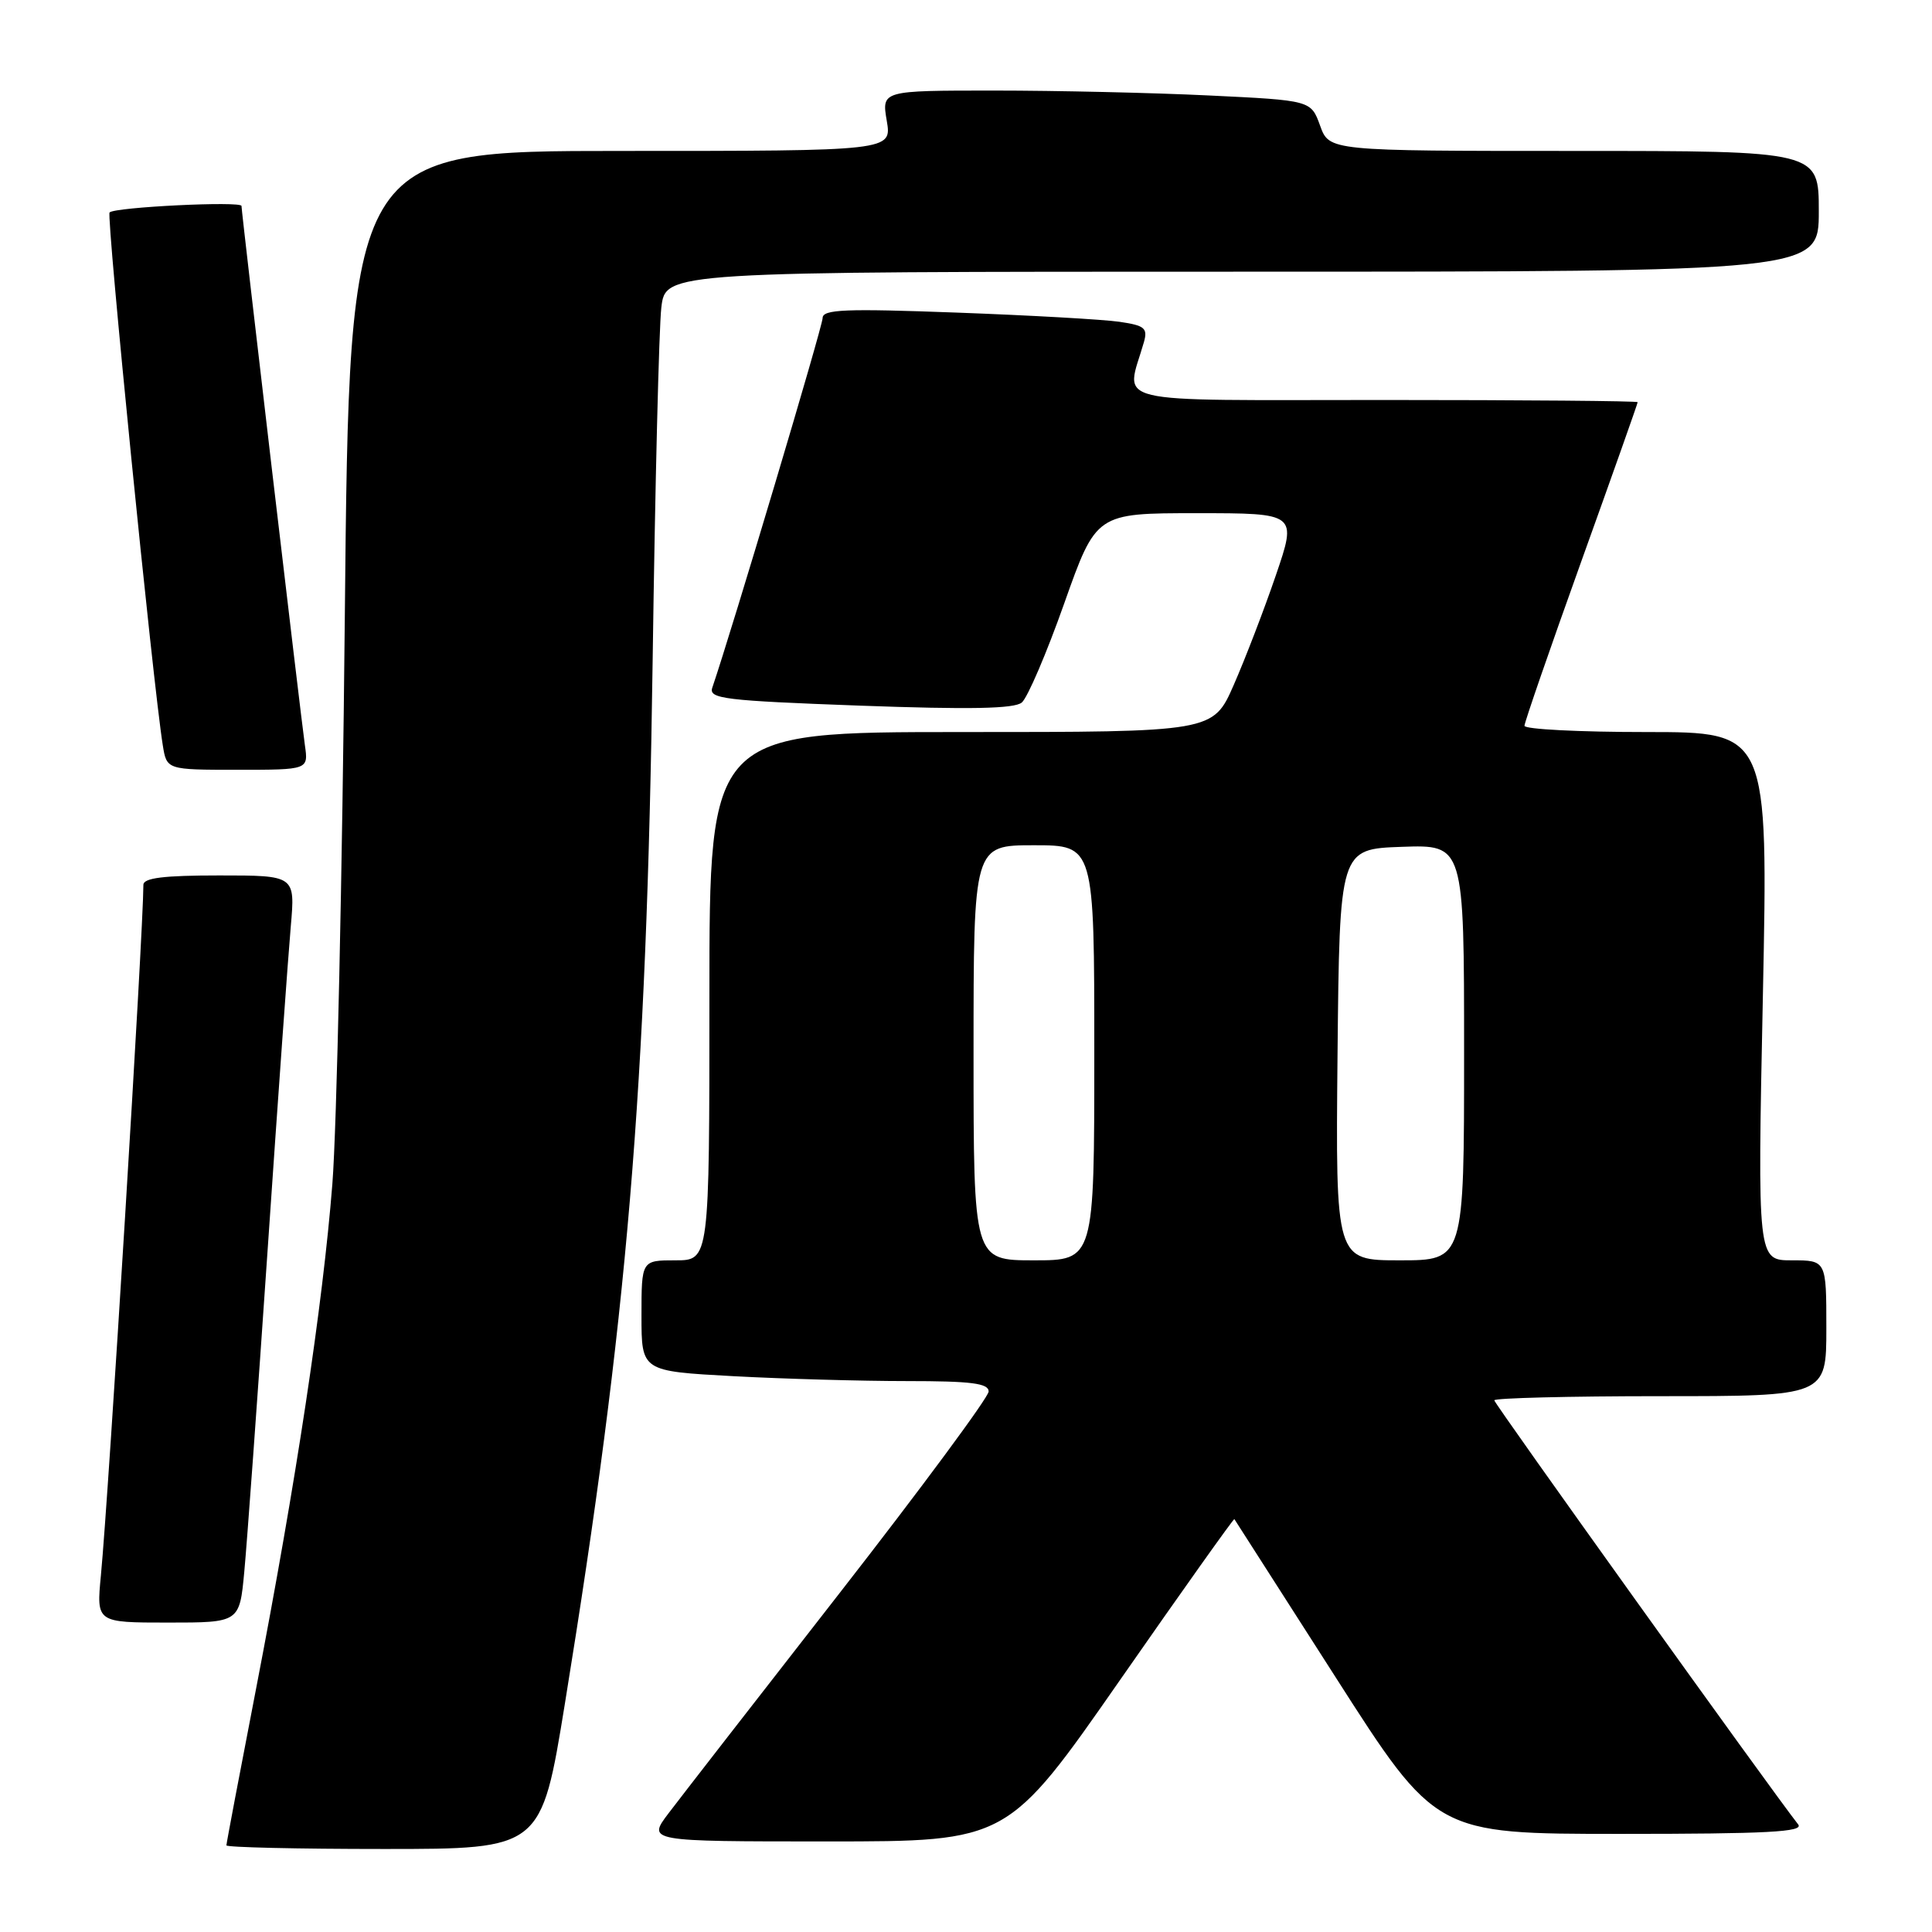 <?xml version="1.0" encoding="UTF-8" standalone="no"?>
<!DOCTYPE svg PUBLIC "-//W3C//DTD SVG 1.1//EN" "http://www.w3.org/Graphics/SVG/1.1/DTD/svg11.dtd" >
<svg xmlns="http://www.w3.org/2000/svg" xmlns:xlink="http://www.w3.org/1999/xlink" version="1.1" viewBox="0 0 256 256">
 <g >
 <path fill="currentColor"
d=" M 74.85 225.75 C 83.13 174.80 85.68 144.57 86.48 87.50 C 86.80 64.40 87.32 43.36 87.63 40.75 C 88.19 36.00 88.19 36.00 164.59 36.00 C 241.00 36.00 241.00 36.00 241.00 28.00 C 241.00 20.00 241.00 20.00 208.56 20.00 C 176.13 20.00 176.13 20.00 174.92 16.65 C 173.71 13.30 173.71 13.30 160.19 12.65 C 152.76 12.29 139.97 12.00 131.75 12.00 C 116.82 12.00 116.82 12.00 117.50 16.00 C 118.18 20.00 118.18 20.00 82.23 20.00 C 46.29 20.00 46.29 20.00 45.69 81.75 C 45.36 115.71 44.62 149.52 44.04 156.88 C 42.77 172.95 39.24 196.30 33.93 223.77 C 31.77 234.92 30.00 244.26 30.00 244.52 C 30.00 244.78 39.39 245.00 50.86 245.00 C 71.72 245.00 71.72 245.00 74.85 225.75 Z  M 148.46 222.54 C 156.68 210.73 163.48 201.17 163.56 201.29 C 163.64 201.40 169.68 210.84 176.98 222.25 C 190.25 243.00 190.25 243.00 214.75 243.00 C 234.20 243.00 239.04 242.74 238.27 241.75 C 234.56 237.02 198.00 185.99 198.00 185.55 C 198.00 185.25 207.90 185.00 220.00 185.00 C 242.00 185.00 242.00 185.00 242.00 176.00 C 242.00 167.00 242.00 167.00 237.43 167.00 C 232.87 167.00 232.87 167.00 233.59 132.00 C 234.30 97.00 234.30 97.00 218.15 97.00 C 209.27 97.00 202.00 96.63 202.00 96.17 C 202.00 95.72 205.38 85.95 209.50 74.47 C 213.63 62.98 217.00 53.46 217.00 53.29 C 217.00 53.13 201.87 53.00 183.38 53.00 C 146.05 53.00 149.17 53.75 151.57 45.35 C 152.10 43.48 151.69 43.13 148.34 42.64 C 146.23 42.33 136.51 41.78 126.75 41.42 C 111.92 40.87 109.00 40.99 109.00 42.15 C 109.00 43.24 97.00 83.44 94.38 91.13 C 93.89 92.59 95.98 92.84 113.92 93.50 C 128.51 94.03 134.39 93.92 135.39 93.09 C 136.15 92.46 138.68 86.56 141.01 79.97 C 145.25 68.00 145.25 68.00 158.56 68.00 C 171.87 68.00 171.87 68.00 169.05 76.25 C 167.50 80.79 164.99 87.31 163.48 90.75 C 160.74 97.00 160.74 97.00 127.37 97.00 C 94.00 97.00 94.00 97.00 94.00 132.00 C 94.00 167.00 94.00 167.00 89.50 167.00 C 85.00 167.00 85.00 167.00 85.00 174.35 C 85.00 181.69 85.00 181.69 97.16 182.35 C 103.84 182.71 114.19 183.00 120.16 183.00 C 128.69 183.00 131.00 183.29 131.00 184.38 C 131.00 185.13 122.10 197.17 111.22 211.13 C 100.34 225.08 90.16 238.19 88.60 240.25 C 85.76 244.00 85.76 244.00 109.64 244.00 C 133.52 244.00 133.52 244.00 148.46 222.54 Z  M 32.37 208.25 C 32.72 204.54 34.12 185.30 35.47 165.50 C 36.82 145.70 38.20 126.46 38.53 122.75 C 39.12 116.00 39.12 116.00 29.06 116.00 C 21.68 116.00 19.00 116.33 19.00 117.25 C 18.99 123.46 14.41 197.88 13.37 208.75 C 12.77 215.00 12.77 215.00 22.25 215.00 C 31.74 215.00 31.74 215.00 32.37 208.25 Z  M 40.40 98.75 C 39.88 95.13 32.00 28.14 32.00 27.29 C 32.00 26.62 15.22 27.44 14.52 28.15 C 14.07 28.60 20.27 90.68 21.57 98.75 C 22.09 102.00 22.09 102.00 31.48 102.00 C 40.87 102.00 40.87 102.00 40.40 98.75 Z  M 129.00 139.50 C 129.00 112.00 129.00 112.00 137.00 112.00 C 145.00 112.00 145.00 112.00 145.00 139.50 C 145.00 167.00 145.00 167.00 137.00 167.00 C 129.00 167.00 129.00 167.00 129.00 139.50 Z  M 177.23 139.75 C 177.50 112.50 177.50 112.50 185.75 112.21 C 194.00 111.92 194.00 111.92 194.00 139.46 C 194.00 167.00 194.00 167.00 185.48 167.00 C 176.97 167.00 176.97 167.00 177.23 139.75 Z "/>
</g>
</svg>